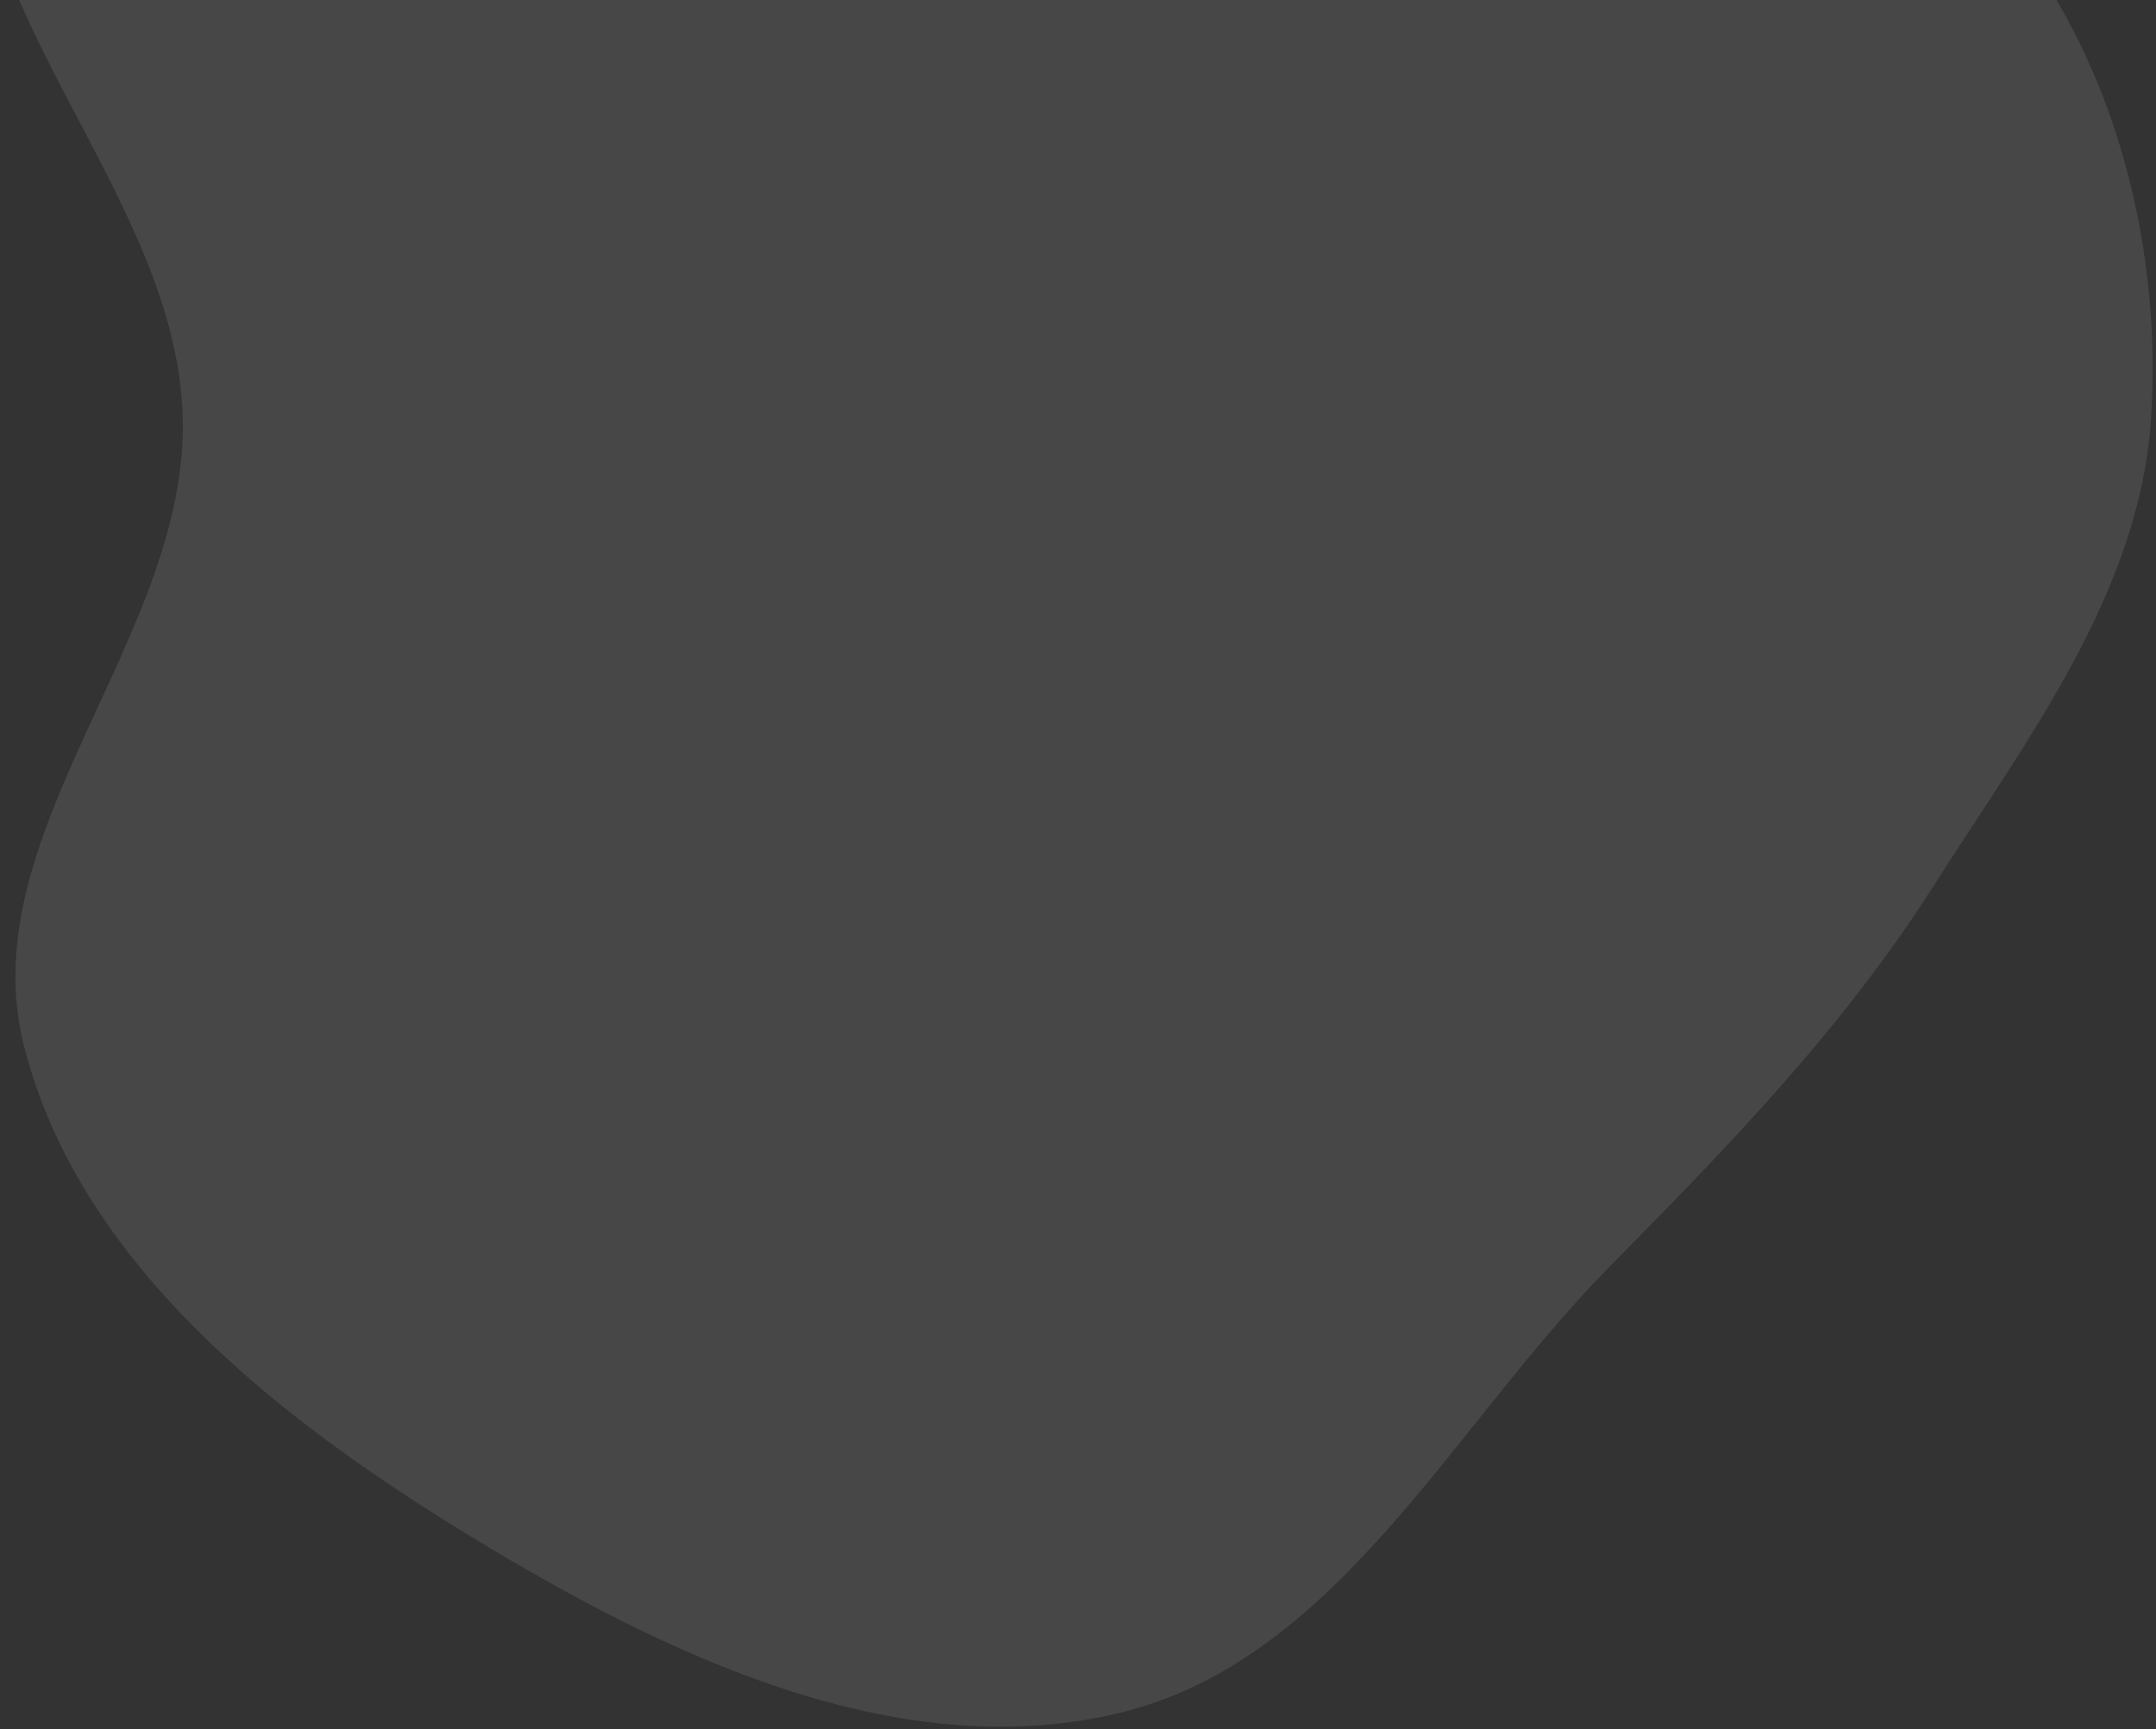 <svg width="581" height="466" viewBox="0 0 581 466" fill="none" xmlns="http://www.w3.org/2000/svg">
<rect x="0" y="0" width="581" height="466" fill="#333333" stroke="none"/>
<path opacity="0.1" fill-rule="evenodd" clip-rule="evenodd" d="M301.118 -249.393C364.815 -223.846 362.541 -127.609 412.161 -80.199C445.719 -48.135 506.489 -59.036 536.976 -24.039C568.766 12.454 582.664 63.825 579.709 112.133C576.812 159.47 546.361 199.013 520.881 239.013C496.345 277.53 465.644 309.037 433.571 341.547C390.97 384.73 360.152 447.82 301.118 461.771C241.476 475.865 179.143 445.936 126.814 414.038C75.142 382.541 21.602 340.817 6.542 282.207C-8.258 224.615 51.028 171.569 49.235 112.133C47.354 49.783 -18.449 -3.313 -3.902 -63.971C10.594 -124.421 70.036 -163.818 123.155 -196.109C176.985 -228.833 242.649 -272.843 301.118 -249.393Z" fill="white"/>
</svg>

